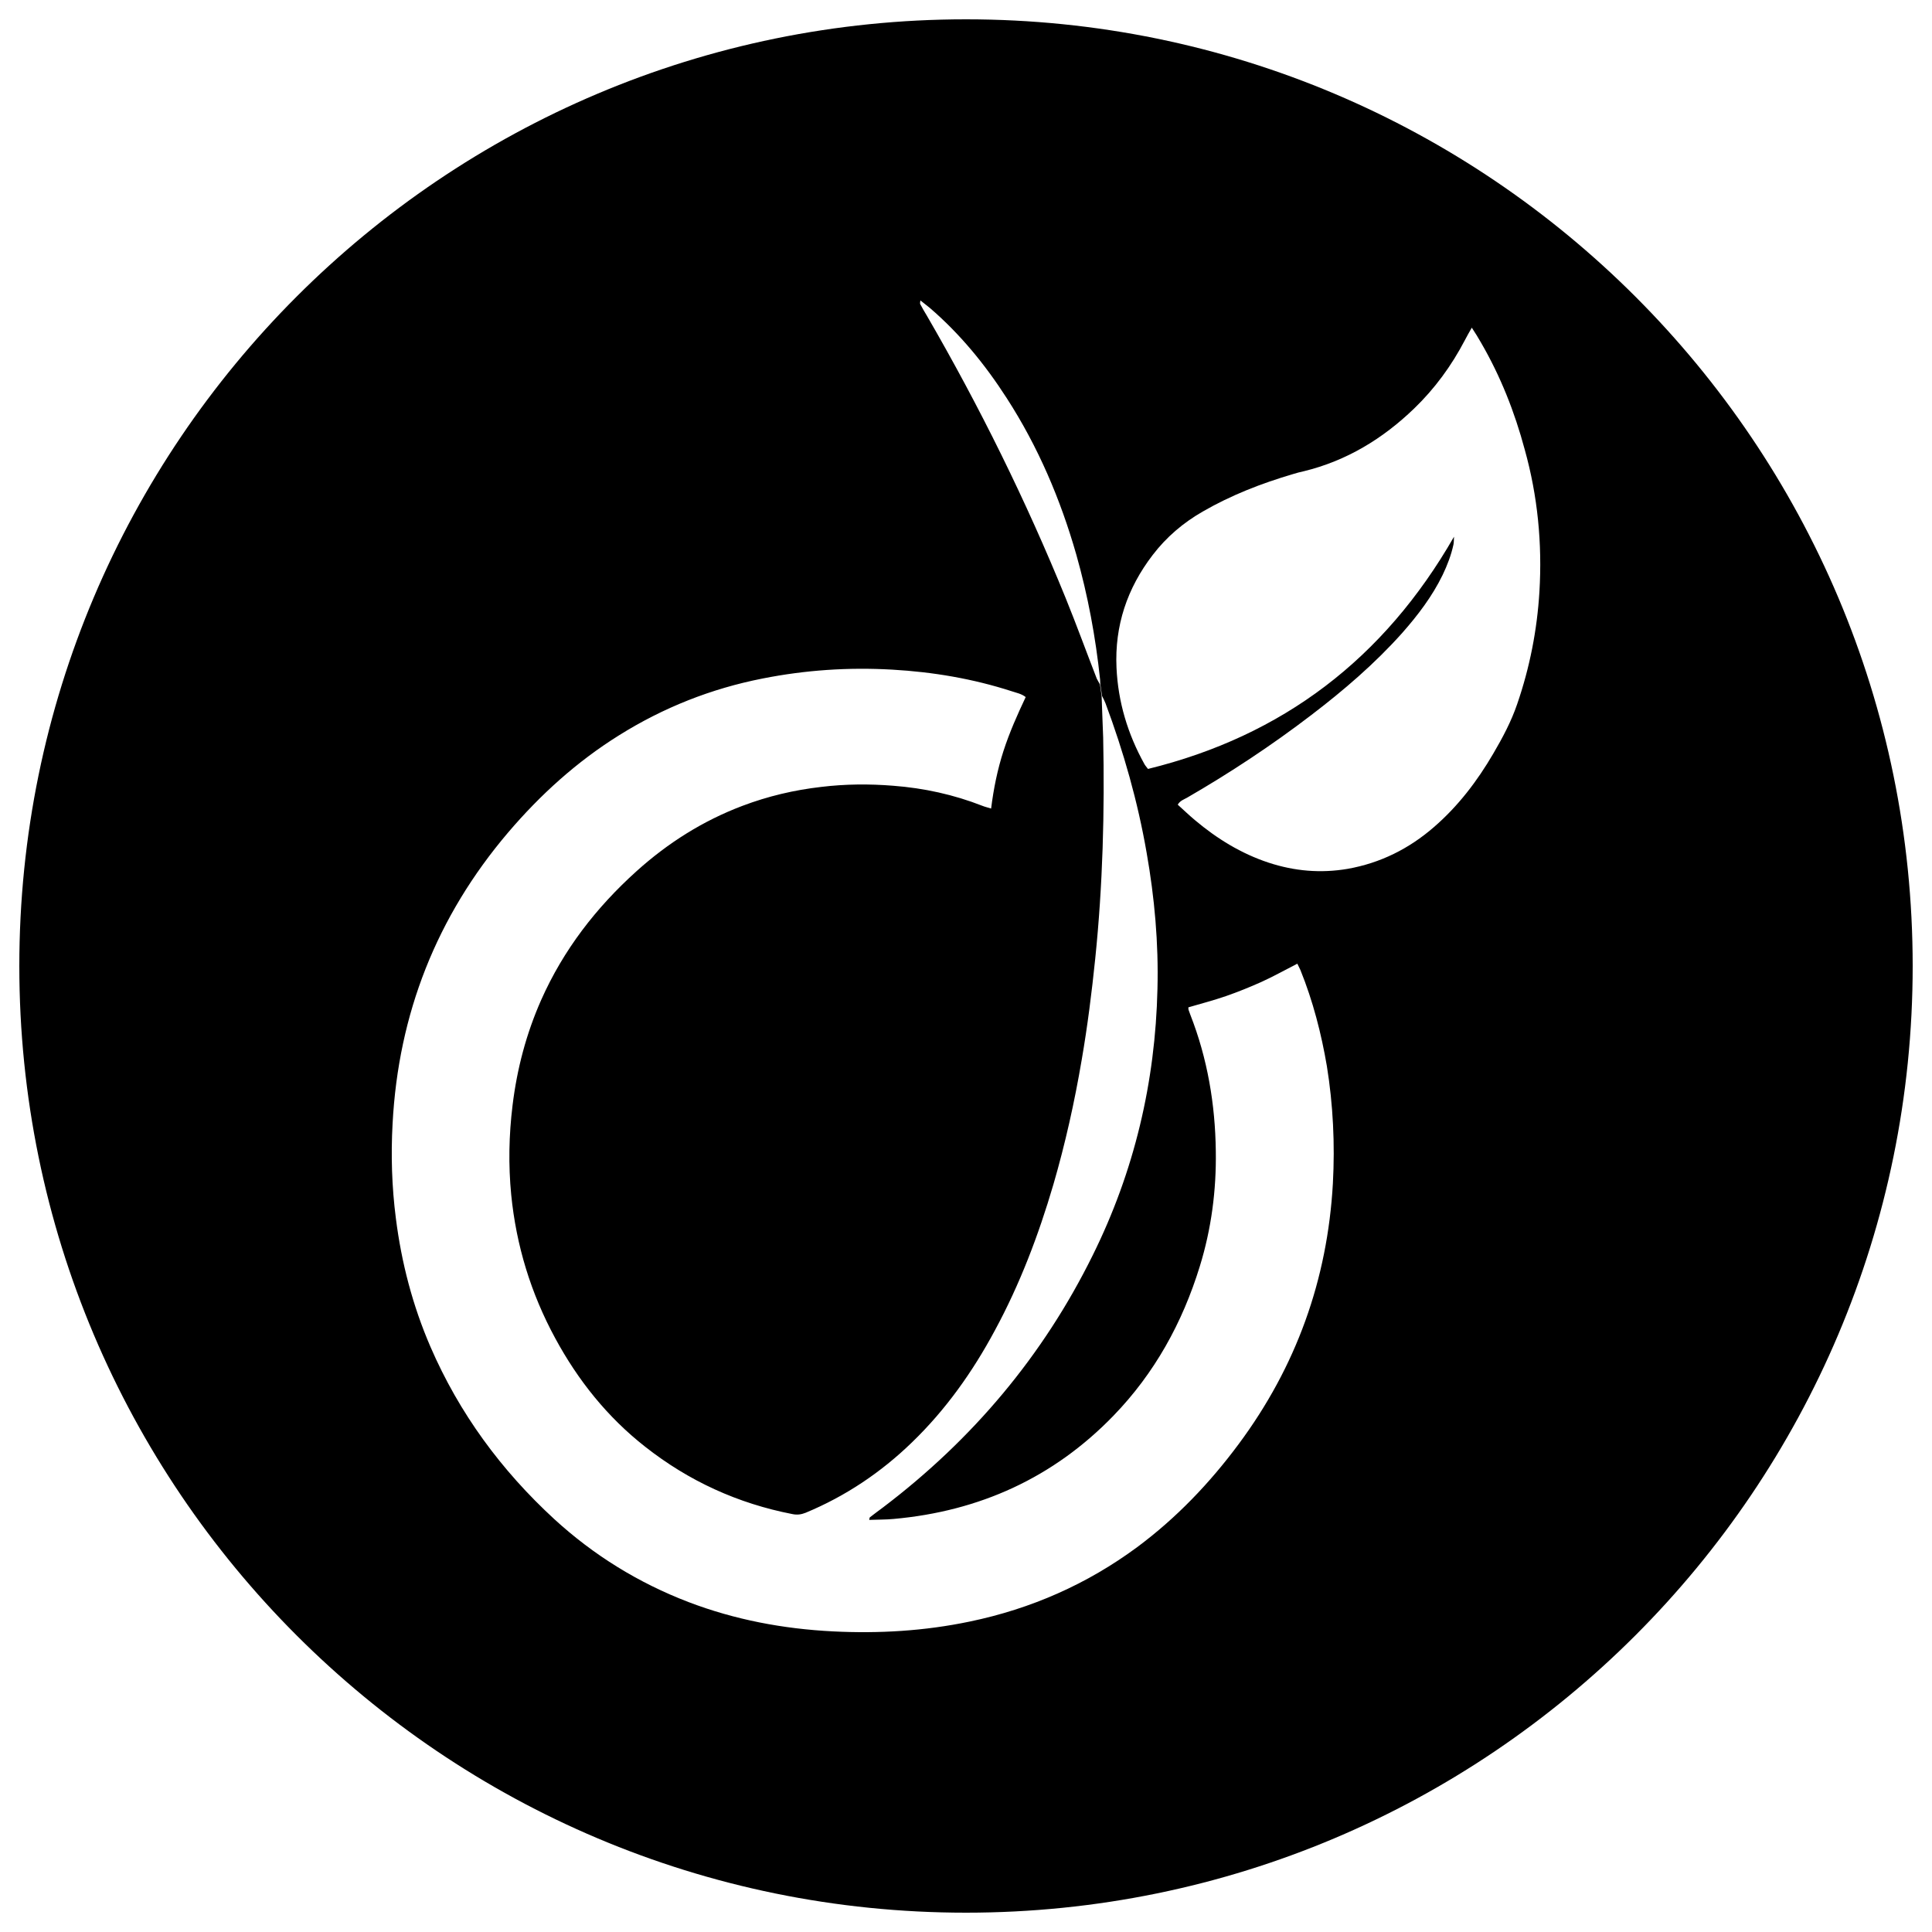 <?xml version="1.0" encoding="utf-8"?>
<!-- Svg Vector Icons : http://www.onlinewebfonts.com/icon -->
<!DOCTYPE svg PUBLIC "-//W3C//DTD SVG 1.1//EN" "http://www.w3.org/Graphics/SVG/1.1/DTD/svg11.dtd">
<svg version="1.1" xmlns="http://www.w3.org/2000/svg" xmlns:xlink="http://www.w3.org/1999/xlink" x="0px" y="0px" viewBox="0 0 1000 1000" enable-background="new 0 0 1000 1000" xml:space="preserve">
<g><g><path d="M500,10C229.4,10,10,229.4,10,500c0,270.6,219.4,490,490,490s490-219.4,490-490C990,229.4,770.6,10,500,10z M689.9,612.5c-2.8,49.9-19,94.9-48.8,135c-15,20.2-32.2,38.2-52.5,53.3c-26,19.2-54.9,31.9-86.6,38.5c-23.4,4.9-47.1,6.3-70.9,5.1c-25.7-1.3-50.7-6-74.8-15.2c-25.8-9.9-49-24.2-69.4-42.9c-27.5-25.3-49.2-54.8-64.1-89.2c-9.2-21.3-15-43.5-17.9-66.5c-2.1-16.3-2.6-32.7-1.7-49c3-56.9,22.8-107.2,59.8-150.7c16.7-19.6,35.6-36.7,57.4-50.3c23-14.4,47.8-24.2,74.3-29.4c22.2-4.4,44.5-5.9,67.1-4.6c21.1,1.2,41.8,4.7,61.9,11.2c2.3,0.8,4.9,1.2,7.2,3c-4.3,9.1-8.4,18.3-11.5,27.9c-3.1,9.6-5.1,19.4-6.4,29.8c-1.9-0.6-3.3-0.9-4.5-1.4c-14.8-5.8-30.3-9.2-46.2-10.4c-12.4-1-24.8-0.9-37.2,0.6c-14,1.6-27.6,4.8-40.8,9.8c-20.4,7.7-38.6,19.2-54.8,33.8c-21,18.9-37.9,40.8-49.4,66.7c-7.7,17.4-12.5,35.6-14.8,54.5c-1.9,15.4-2.2,30.9-0.7,46.3c2.6,26.3,10.2,51.1,22.8,74.3c11.8,21.8,27,40.8,46.5,56.1c22.6,17.8,48,29.4,76.3,34.9c2.5,0.5,4.5,0.2,6.8-0.7c20.7-8.6,39-20.9,55-36.4c17.5-16.9,31.4-36.5,42.9-57.9c13-24,22.6-49.3,30.3-75.5c6.2-21.3,11-42.9,14.7-64.7c3-17.4,5.2-34.9,7-52.4c3.9-38,4.9-76.1,4.1-114.3c-0.2-6.5-0.6-14.1-0.8-21.4c-0.5-3.9-0.7-5.4-0.9-6.2l-1.6-2.9c-5.4-13.9-10.5-27.9-16.1-41.7c-20.5-50.4-44.5-99-71.8-146.1c-1.2-2-2.4-4-3.5-6.1c-0.2-0.4,0-1,0.1-1.9c1.9,1.5,3.4,2.7,4.9,3.9c15.7,13.5,28.6,29.3,39.8,46.7c16.2,25.1,27.8,52.3,36,81c6,21.2,10,42.7,12.3,64.6c0,0.3,0.1,1.6,0.1,2.3c0.1,0.8,0.3,2,0.9,6.2c0.6,1.1,1.5,3,1.8,3.8c9.4,25.2,16.7,50.9,21.3,77.4c4.1,23.3,6.2,46.7,5.6,70.4c-1.1,48.4-12,94.5-33.5,137.9C540,701.6,503.5,745,457.1,780.2c-2.3,1.7-4.6,3.4-6.9,5.2c-0.1,0.1-0.1,0.3-0.3,1.3c4.5-0.2,8.6-0.1,12.7-0.5c44.4-4,82.6-21.3,113.7-53.4c21.3-22,35.7-48.1,44.7-77.3c6-19.4,8.6-39.4,8.3-59.6c-0.3-24.3-4.3-48-13.2-70.7c-0.3-0.8-0.6-1.7-0.9-2.5c-0.1-0.3-0.1-0.7-0.1-1.3c6.5-1.9,13-3.6,19.4-5.8c6.3-2.2,12.5-4.7,18.5-7.4c6.2-2.8,12.2-6.2,18.5-9.4c0.5,1.1,1.1,2.2,1.6,3.3c6.5,16.1,10.8,32.8,13.7,49.8C690,571.8,691,592.1,689.9,612.5z M796.8,306.3c-1.2,19.8-5,39.2-11.5,58.1c-3.1,9.1-7.6,17.5-12.4,25.7c-8.3,14.2-18.2,27.2-30.7,38c-12.9,11.2-27.7,18.6-44.6,21.6c-14,2.4-27.6,1.2-41-3.2c-14.2-4.7-26.7-12.4-38.1-22c-3-2.5-5.9-5.3-8.9-8c1.2-2.1,3.2-2.7,4.8-3.6c22.3-12.9,43.8-27.1,64.2-42.7c16.9-12.9,33-26.7,47.2-42.6c8.1-9.2,15.5-18.9,20.9-30c2.4-5,4.4-10.2,5.6-15.7c0.2-1,0.2-2,0.3-4.1c-36.2,63.1-88.7,103.1-158.4,120.2c-0.9-1.2-1.5-1.8-1.9-2.6c-8.6-15.5-13.6-32.1-14.4-49.8c-1-21.7,5.5-41.1,18.7-58.3c7.1-9.3,15.8-16.7,25.9-22.5c14.7-8.5,30.4-14.6,46.7-19.4c1.9-0.6,3.8-1.1,5.7-1.5c22.1-5.4,40.8-16.8,57-32.4c10.7-10.3,19.4-22.2,26.3-35.4c1-2,2.2-4,3.6-6.5c1.9,2.9,3.4,5.3,4.8,7.8c10.1,17.4,17.4,35.9,22.6,55.3C795.9,256.7,798.3,281.3,796.8,306.3z"/></g><g></g><g></g><g></g><g></g><g></g><g></g><g></g><g></g><g></g><g></g><g></g><g></g><g></g><g></g><g></g></g>
</svg>